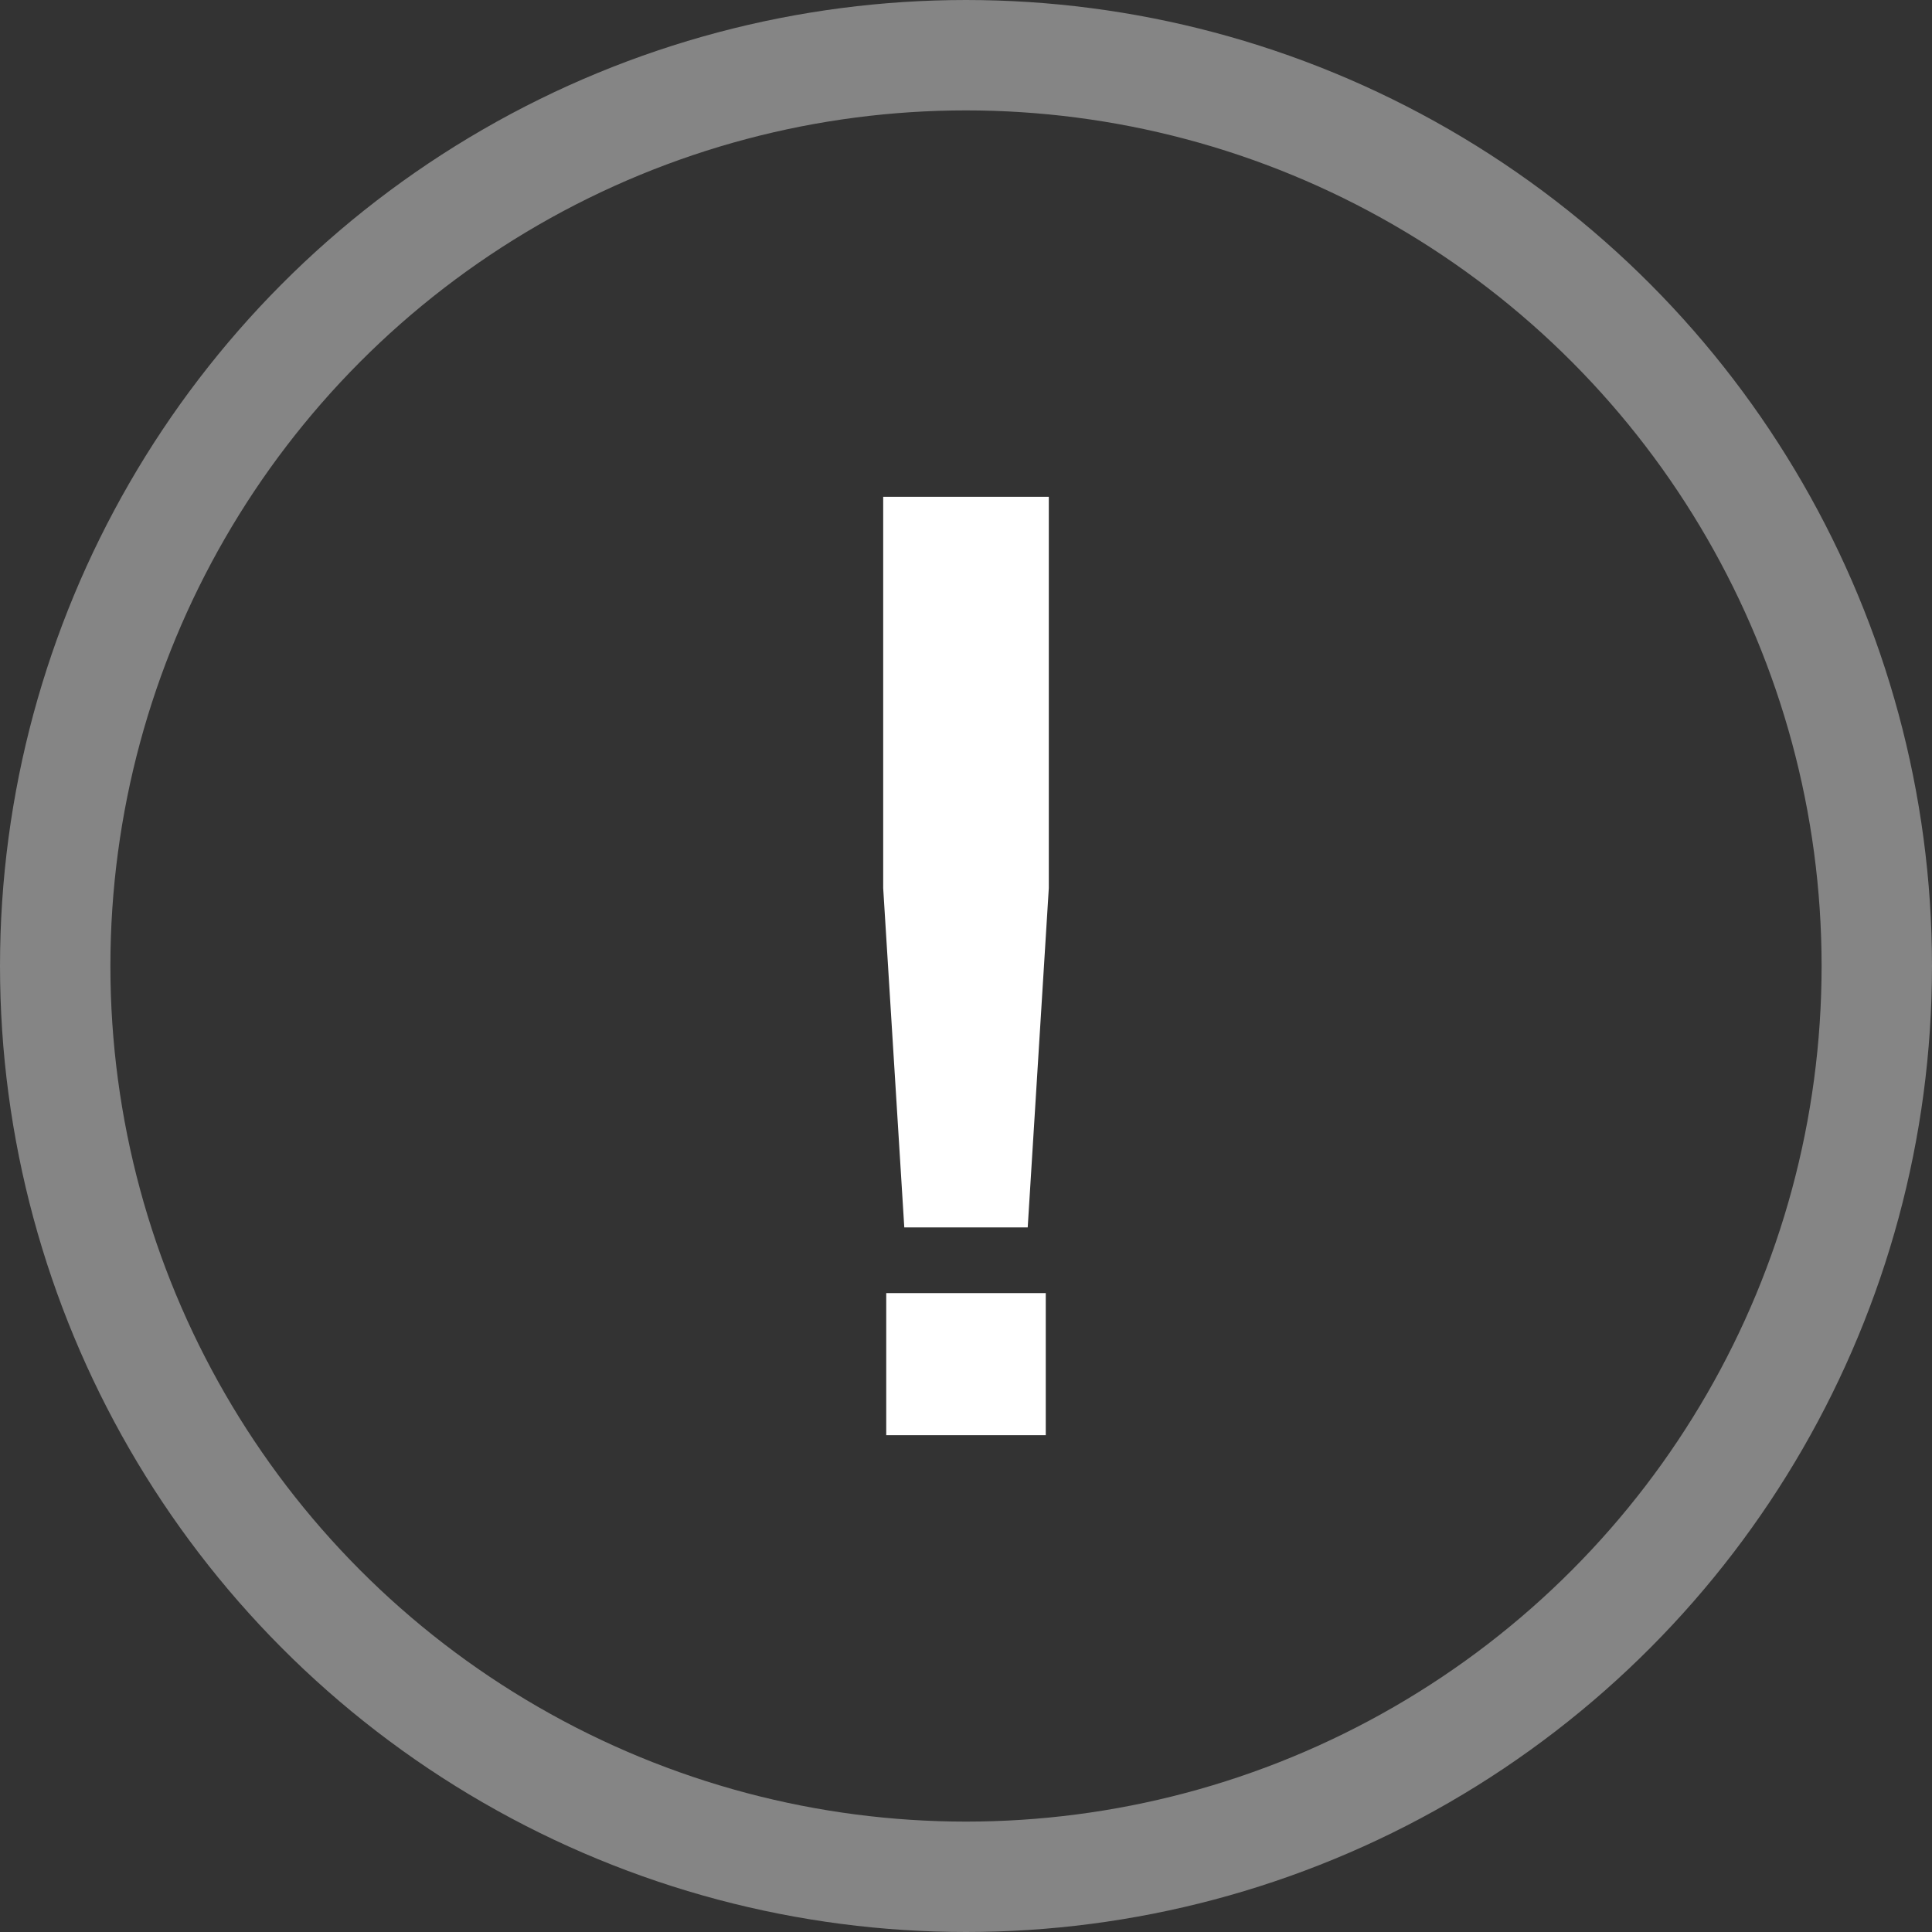 <svg width="35" height="35" viewBox="0 0 35 35" fill="none" xmlns="http://www.w3.org/2000/svg">
<rect x="0" y="0" width="35" height="35" fill="#333333" stroke="none"/>
<path d="M18.618 22.236H16.382L16 16.091V9H19V16.091L18.618 22.236ZM16.055 23.426H18.945V26H16.055V23.426Z" fill="white"/>
<circle cx="17.5" cy="17.5" r="16.5" stroke="white" stroke-opacity="0.4" stroke-width="2"/>
</svg>
